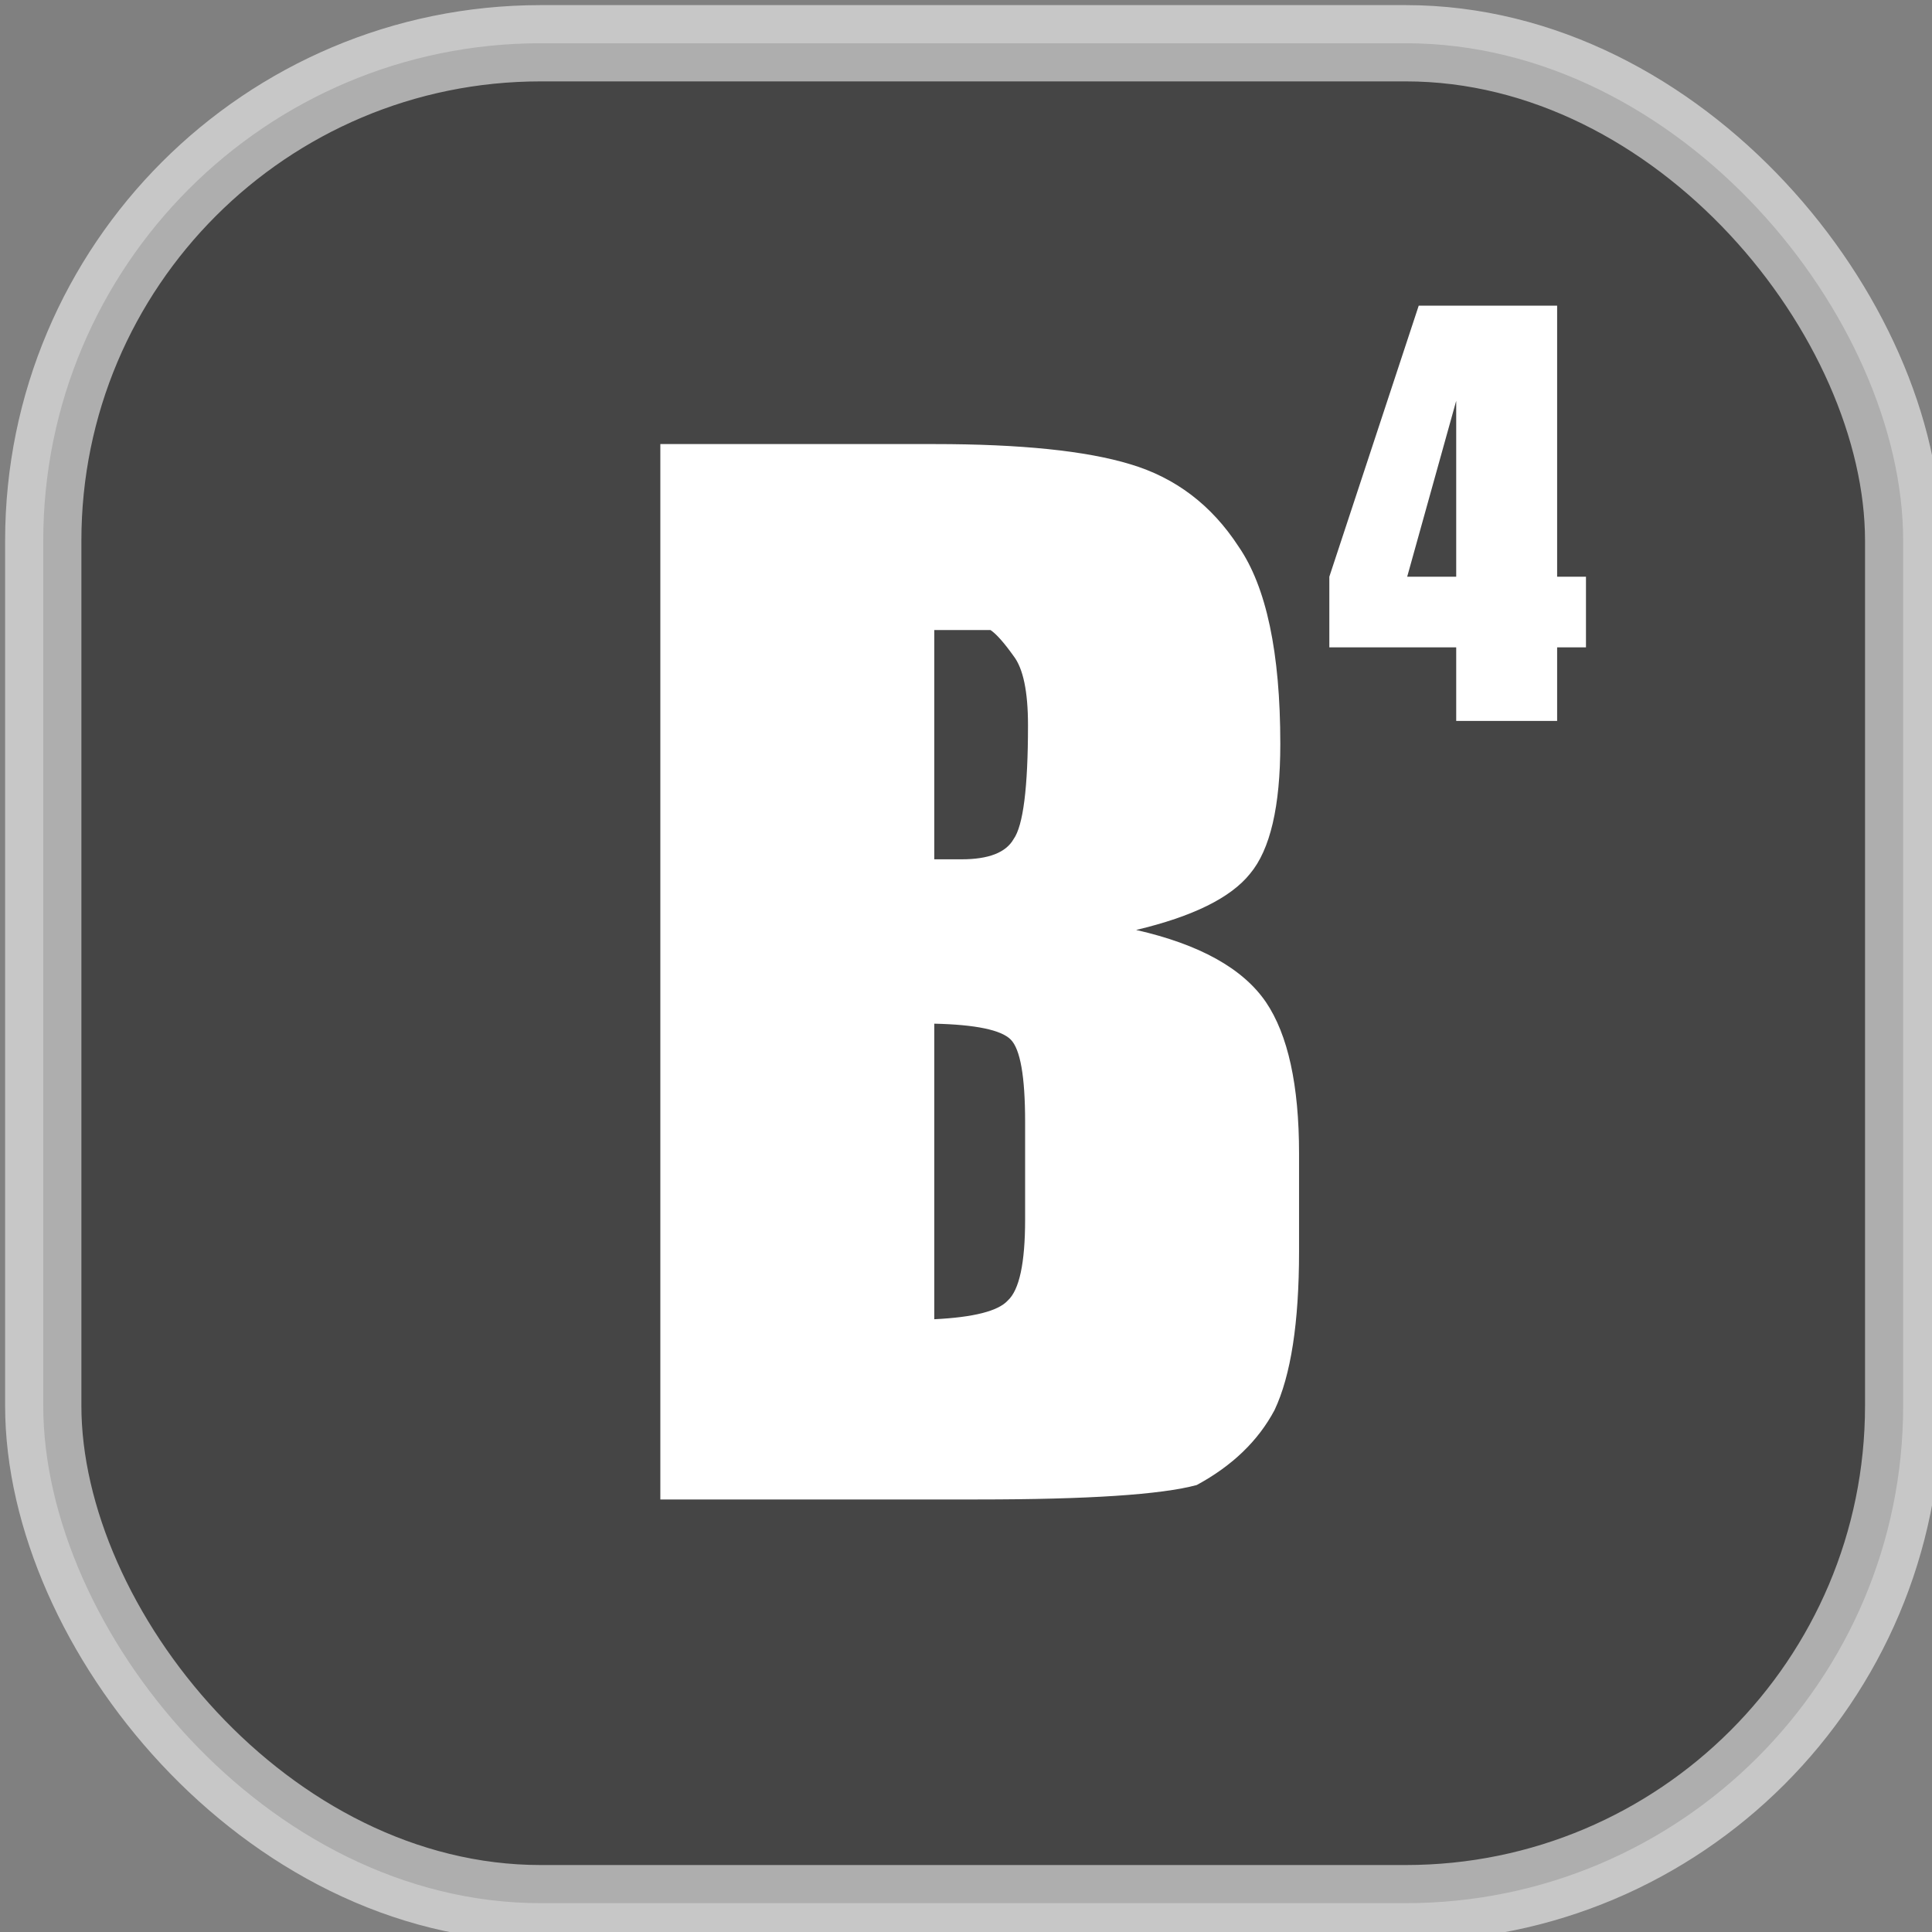 <svg width="13.4mm" height="13.4mm" version="1.1" viewBox="0 0 13.4 13.4" xmlns="http://www.w3.org/2000/svg">
	<rect x="0" y="0" width="13.4" height="13.4" fill="#808080" stroke="none"/>
	<g stroke-linecap="round" stroke-linejoin="round">
		<rect x=".3" y=".3" width="12.9" height="12.9" ry="3.45" fill="#1a1a1a" opacity=".568" stroke="#fefefe" stroke-width=".529"/>
		<g fill="#fff" stroke-width=".265" aria-label="B">
			<path d="m4.58 3.08h1.9q.9 0 1.36.14.47.14.75.57.29.42.29 1.37 0 .65-.21.9-.2.25-.79.39.66.15.9.5.23.34.23 1.05v.68q0 .74-.17 1.1-.17.32-.54.52-.37.1-1.52.1h-2.2zm1.9 1.25v1.63q.13 0 .19 0 .28 0 .36-.14.1-.14.1-.79 0-.35-.1-.48-.1-.14-.16-.18-.1-0-.4-0zm0 2.77v2.05q.41-.02.51-.13.12-.11.12-.56v-.68q0-.47-.1-.57t-.53-.11z"/>
		</g>
		<g fill="#fff" stroke-width=".104" aria-label="4">
			<path d="m10.8 2.12v1.88h.2v.49h-.2v.51h-.7v-.51h-.88v-.49l.62-1.88zm-.7 1.88v-1.22l-.34 1.22z"/>
		</g>
	</g>
</svg>

